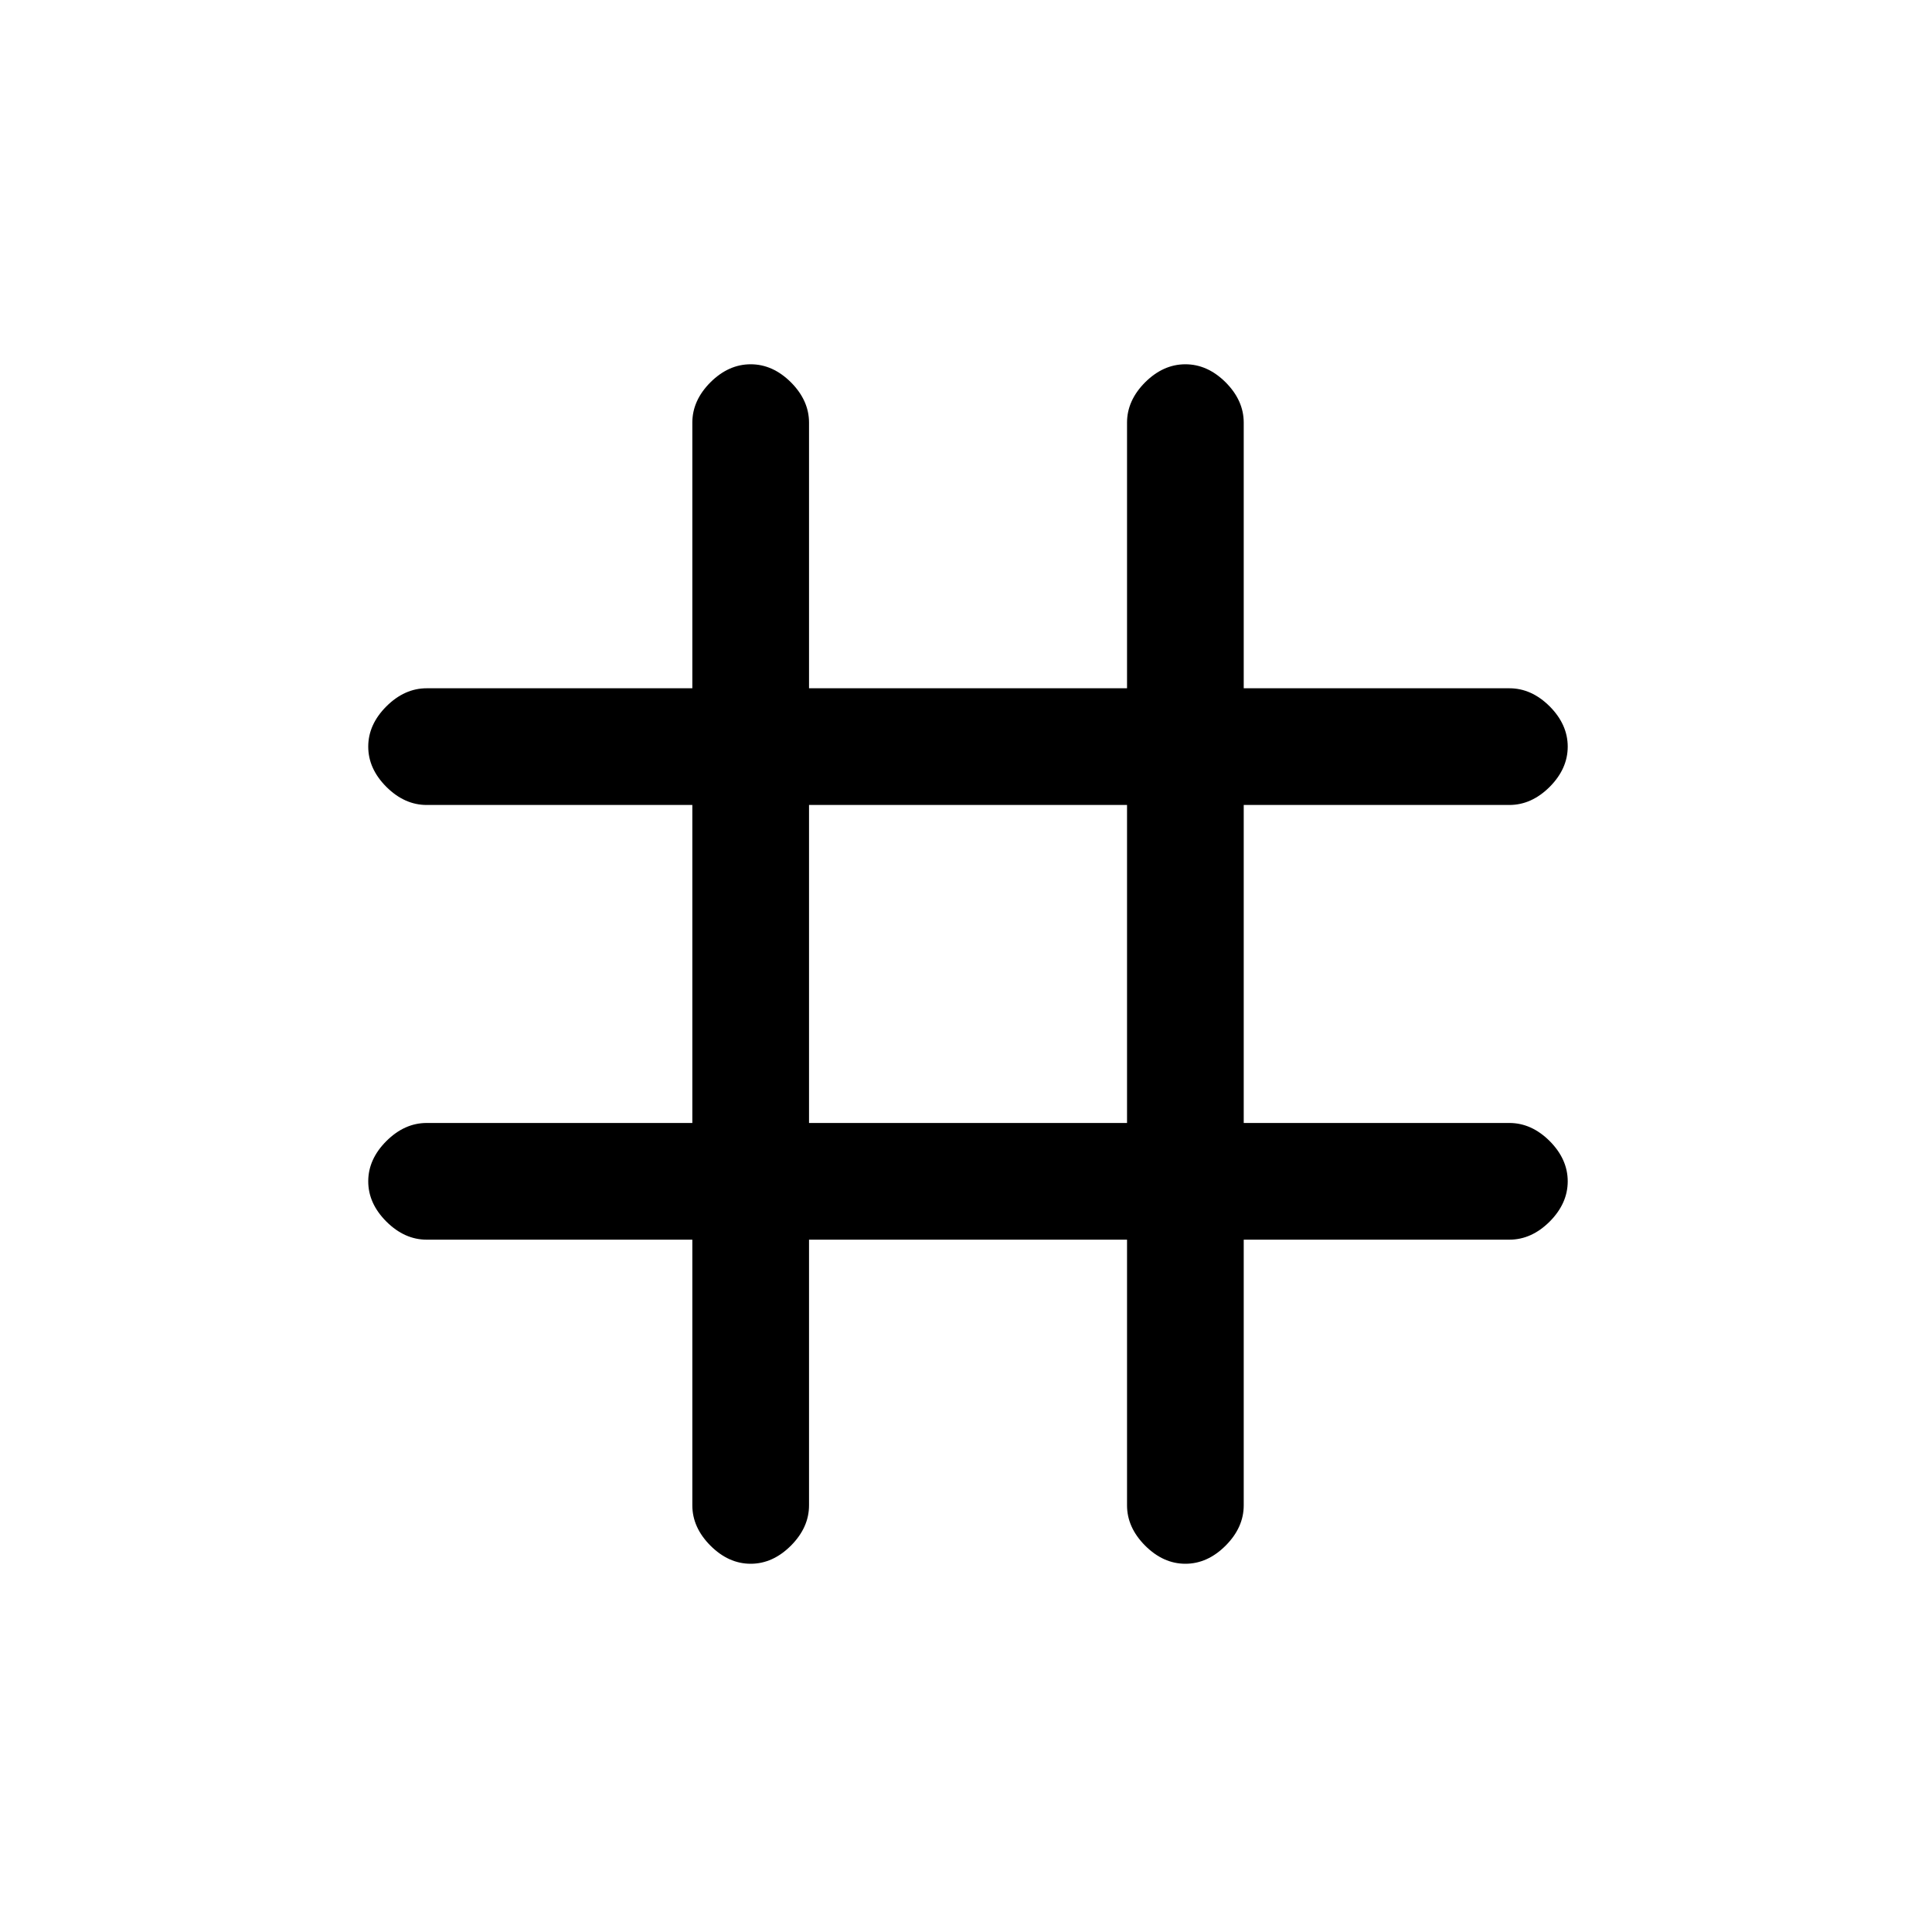 <svg xmlns="http://www.w3.org/2000/svg" height="20" width="20"><path d="M7.771 16.188q-.229 0-.417-.188-.187-.188-.187-.417v-2.75h-2.75q-.229 0-.417-.187-.188-.188-.188-.417 0-.229.188-.417.188-.187.417-.187h2.75V8.333h-2.75q-.229 0-.417-.187-.188-.188-.188-.417 0-.229.188-.417.188-.187.417-.187h2.75v-2.75q0-.229.187-.417.188-.187.417-.187.229 0 .417.187.187.188.187.417v2.75h3.292v-2.75q0-.229.187-.417.188-.187.417-.187.229 0 .417.187.187.188.187.417v2.75h2.75q.229 0 .417.187.187.188.187.417 0 .229-.187.417-.188.187-.417.187h-2.75v3.292h2.75q.229 0 .417.187.187.188.187.417 0 .229-.187.417-.188.187-.417.187h-2.75v2.75q0 .229-.187.417-.188.188-.417.188-.229 0-.417-.188-.187-.188-.187-.417v-2.75H8.375v2.75q0 .229-.187.417-.188.188-.417.188Zm.604-4.563h3.292V8.333H8.375Z"/></svg>